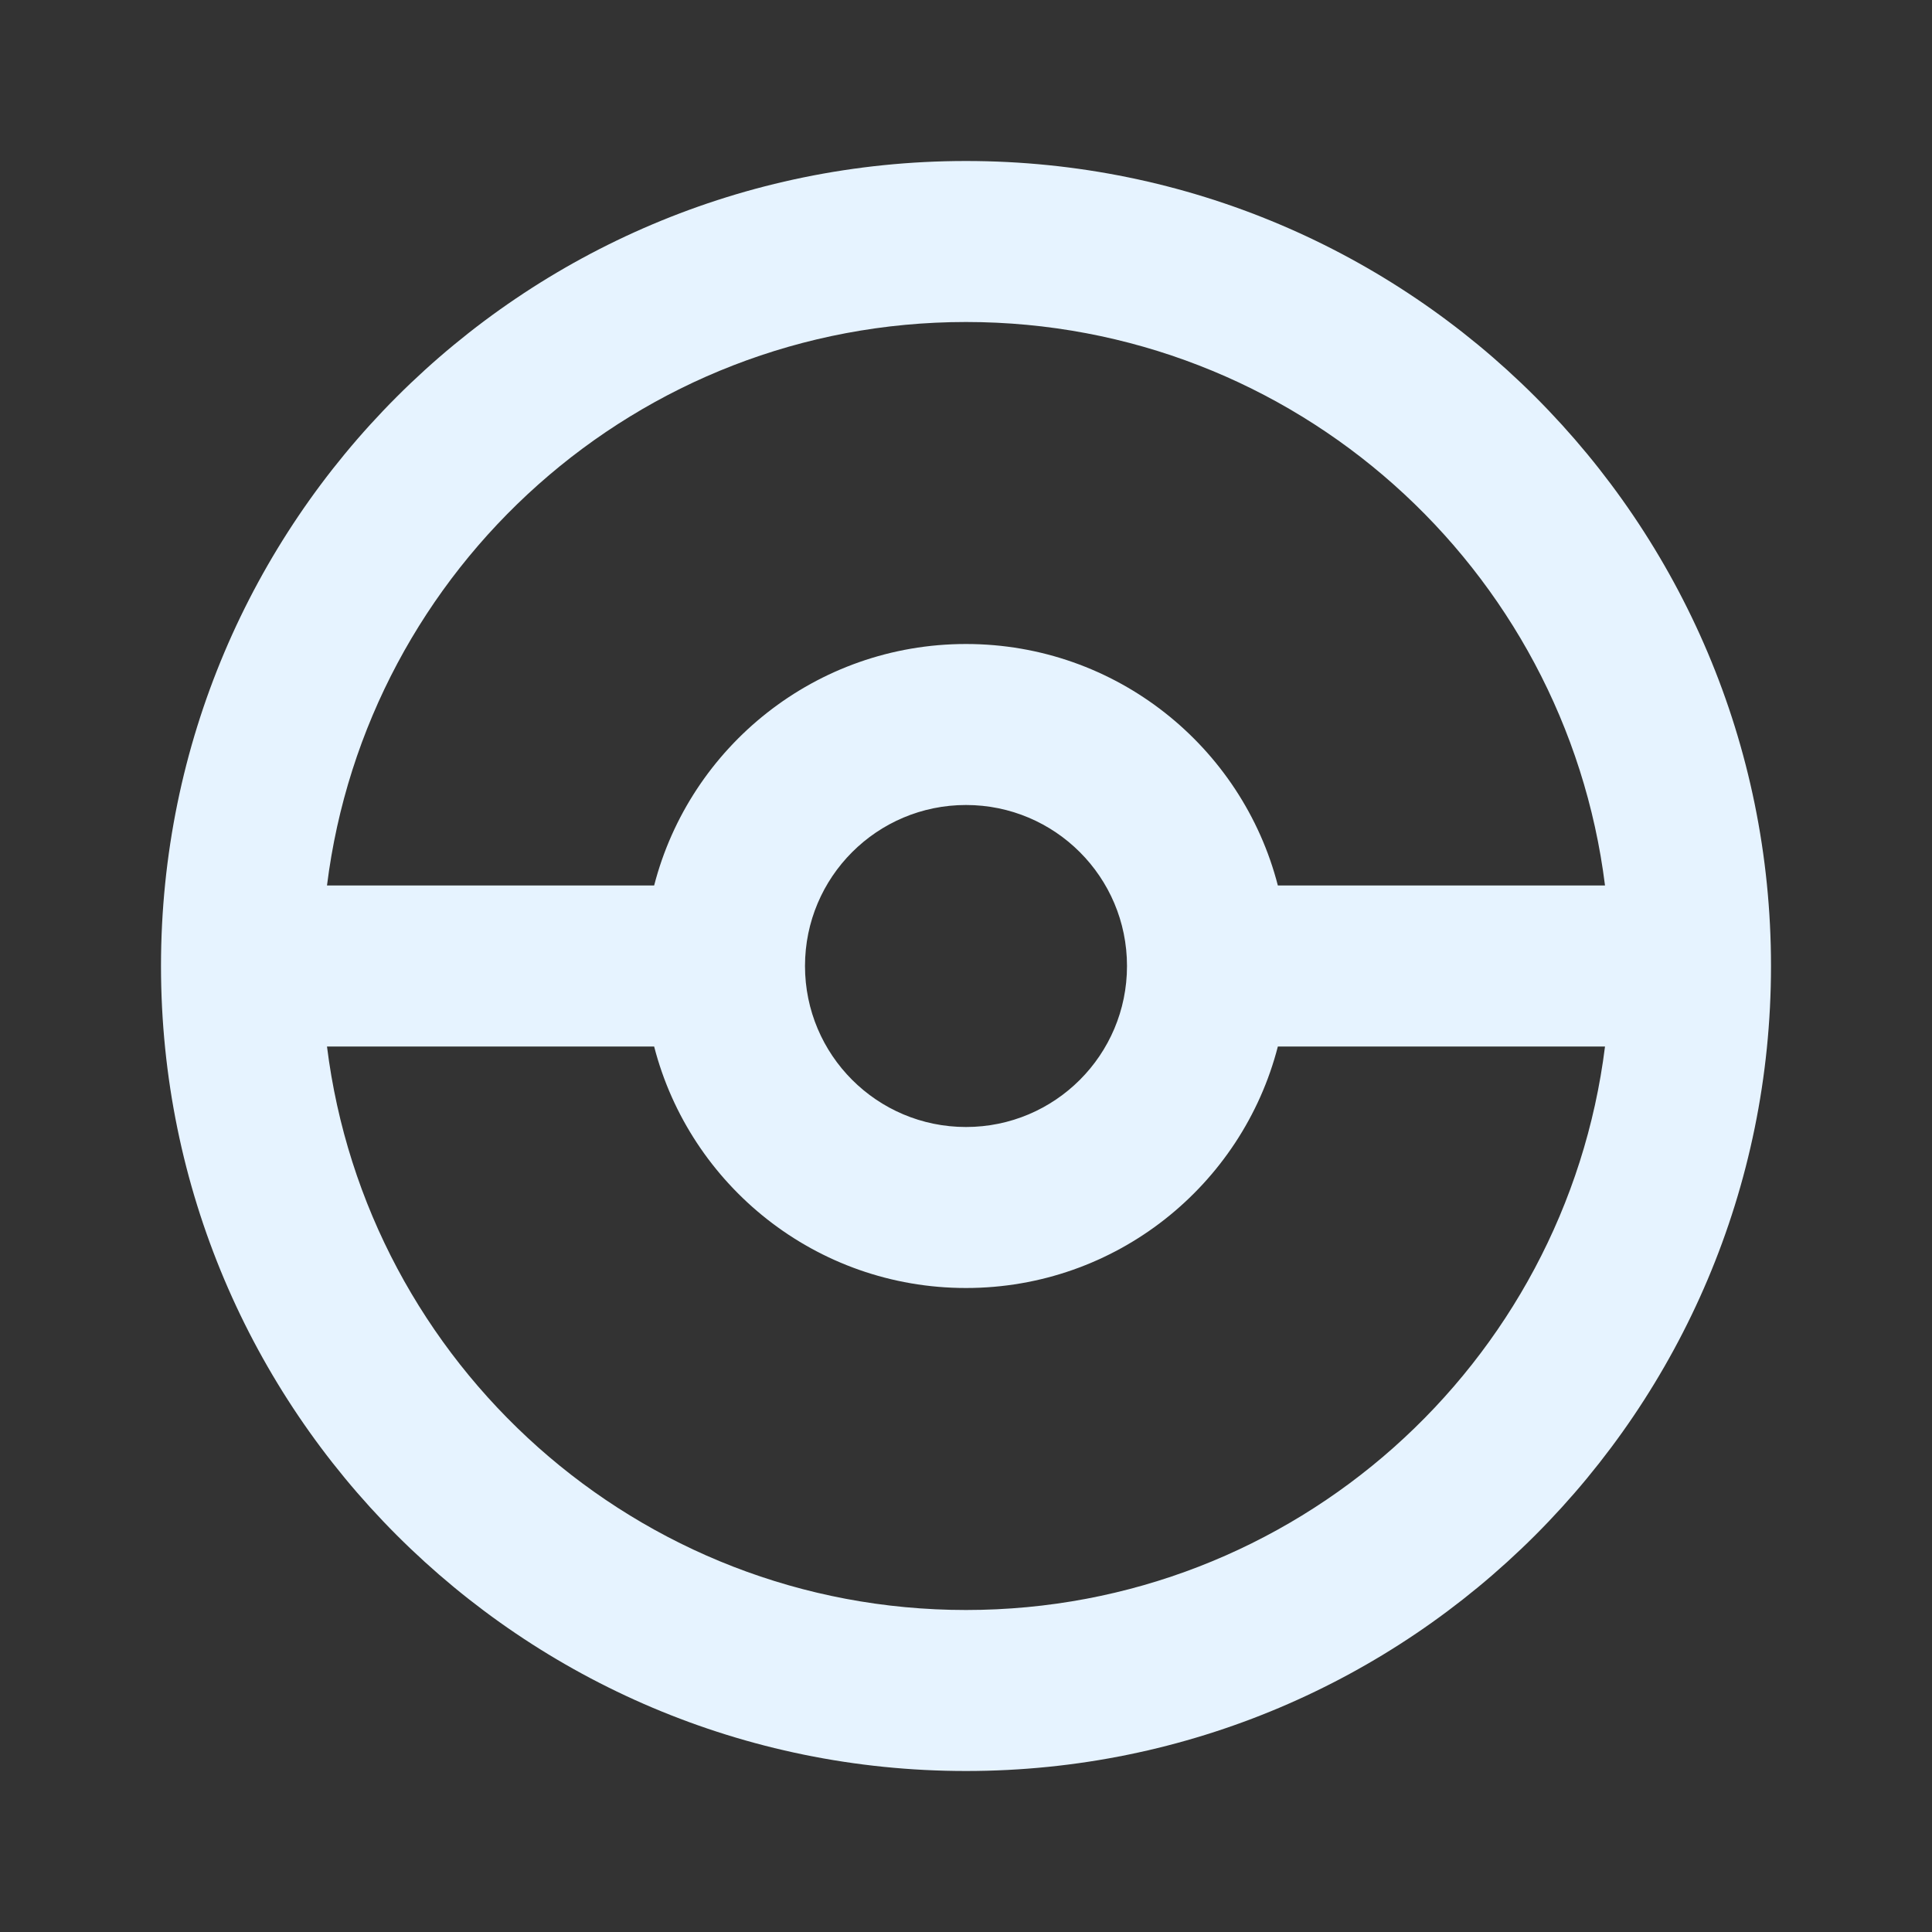 <?xml version="1.0" encoding="utf-8"?>
<!DOCTYPE svg PUBLIC "-//W3C//DTD SVG 1.1//EN" "http://www.w3.org/Graphics/SVG/1.1/DTD/svg11.dtd">
<svg xmlns="http://www.w3.org/2000/svg" xmlns:xlink="http://www.w3.org/1999/xlink" version="1.1" baseProfile="full" width="24" height="24" viewBox="0 0 24.00 24.00" enable-background="new 0 0 24.00 24.00" xml:space="preserve">
	<rect x="0" y="0" width="24.00" height="24.00" fill="#333333" stroke="none"/>
	<path fill="#E6F3FF" fill-opacity="1" stroke-width="0.2" stroke-linejoin="round" d="M 12,2C 17.523,2 22,6.477 22,12C 22,17.523 17.523,22 12,22C 6.477,22 2,17.523 2,12C 2,6.477 6.477,2 12,2 Z M 12,4C 7.92,4 4.554,7.054 4.062,11L 8.126,11C 8.57,9.275 10.136,8 12,8C 13.864,8 15.43,9.275 15.874,11L 19.938,11C 19.446,7.054 16.08,4 12,4 Z M 12,20C 16.08,20 19.446,16.946 19.938,13L 15.874,13C 15.43,14.725 13.864,16 12,16C 10.136,16 8.57,14.725 8.126,13L 4.062,13C 4.554,16.946 7.92,20 12,20 Z M 12,10C 10.895,10 10,10.895 10,12C 10,13.105 10.895,14 12,14C 13.105,14 14,13.105 14,12C 14,10.895 13.105,10 12,10 Z "/>
</svg>
